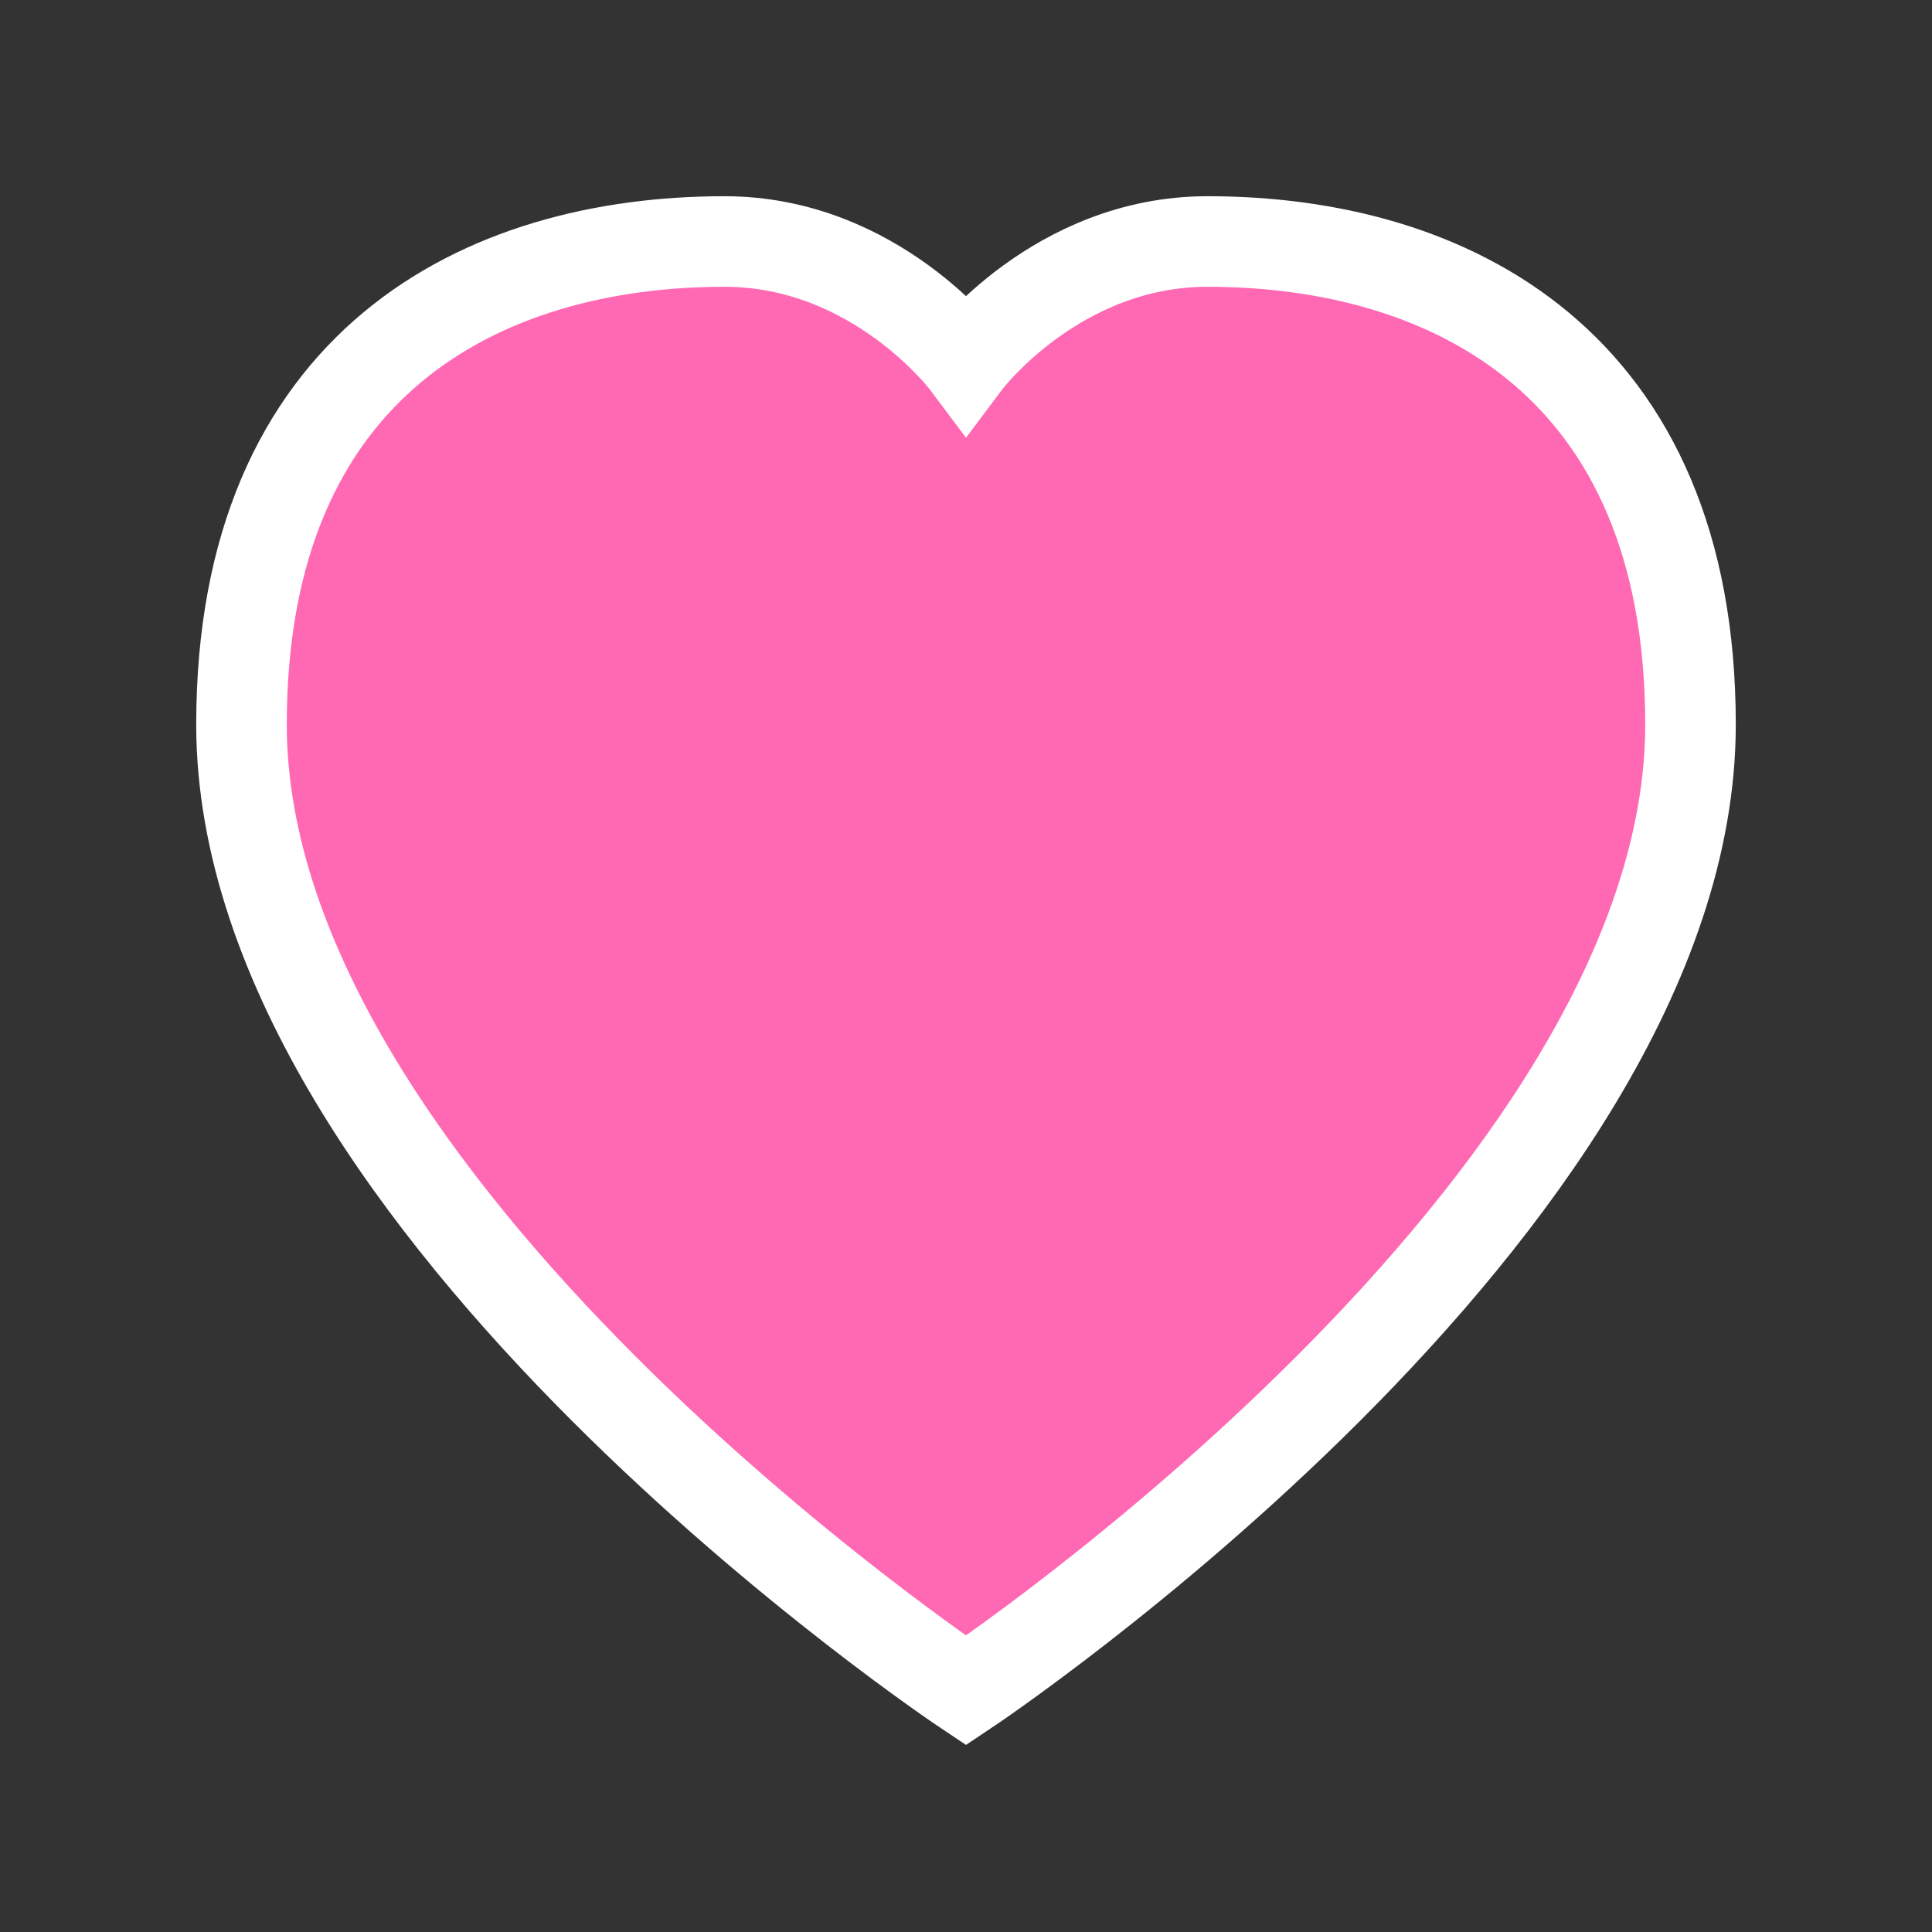 <svg xmlns="http://www.w3.org/2000/svg" viewBox="0 0 32 32">
    <rect x="0" y="0" width="32" height="32" fill="#333333" stroke="none"/>
    <path d="M16 28C16 28 4 20 4 12C4 6 8 4 12 4C14.5 4 16 6 16 6C16 6 17.5 4 20 4C24 4 28 6 28 12C28 20 16 28 16 28Z" 
        fill="#ff69b4"
        stroke="#fff"
        stroke-width="1.5"/>
</svg>